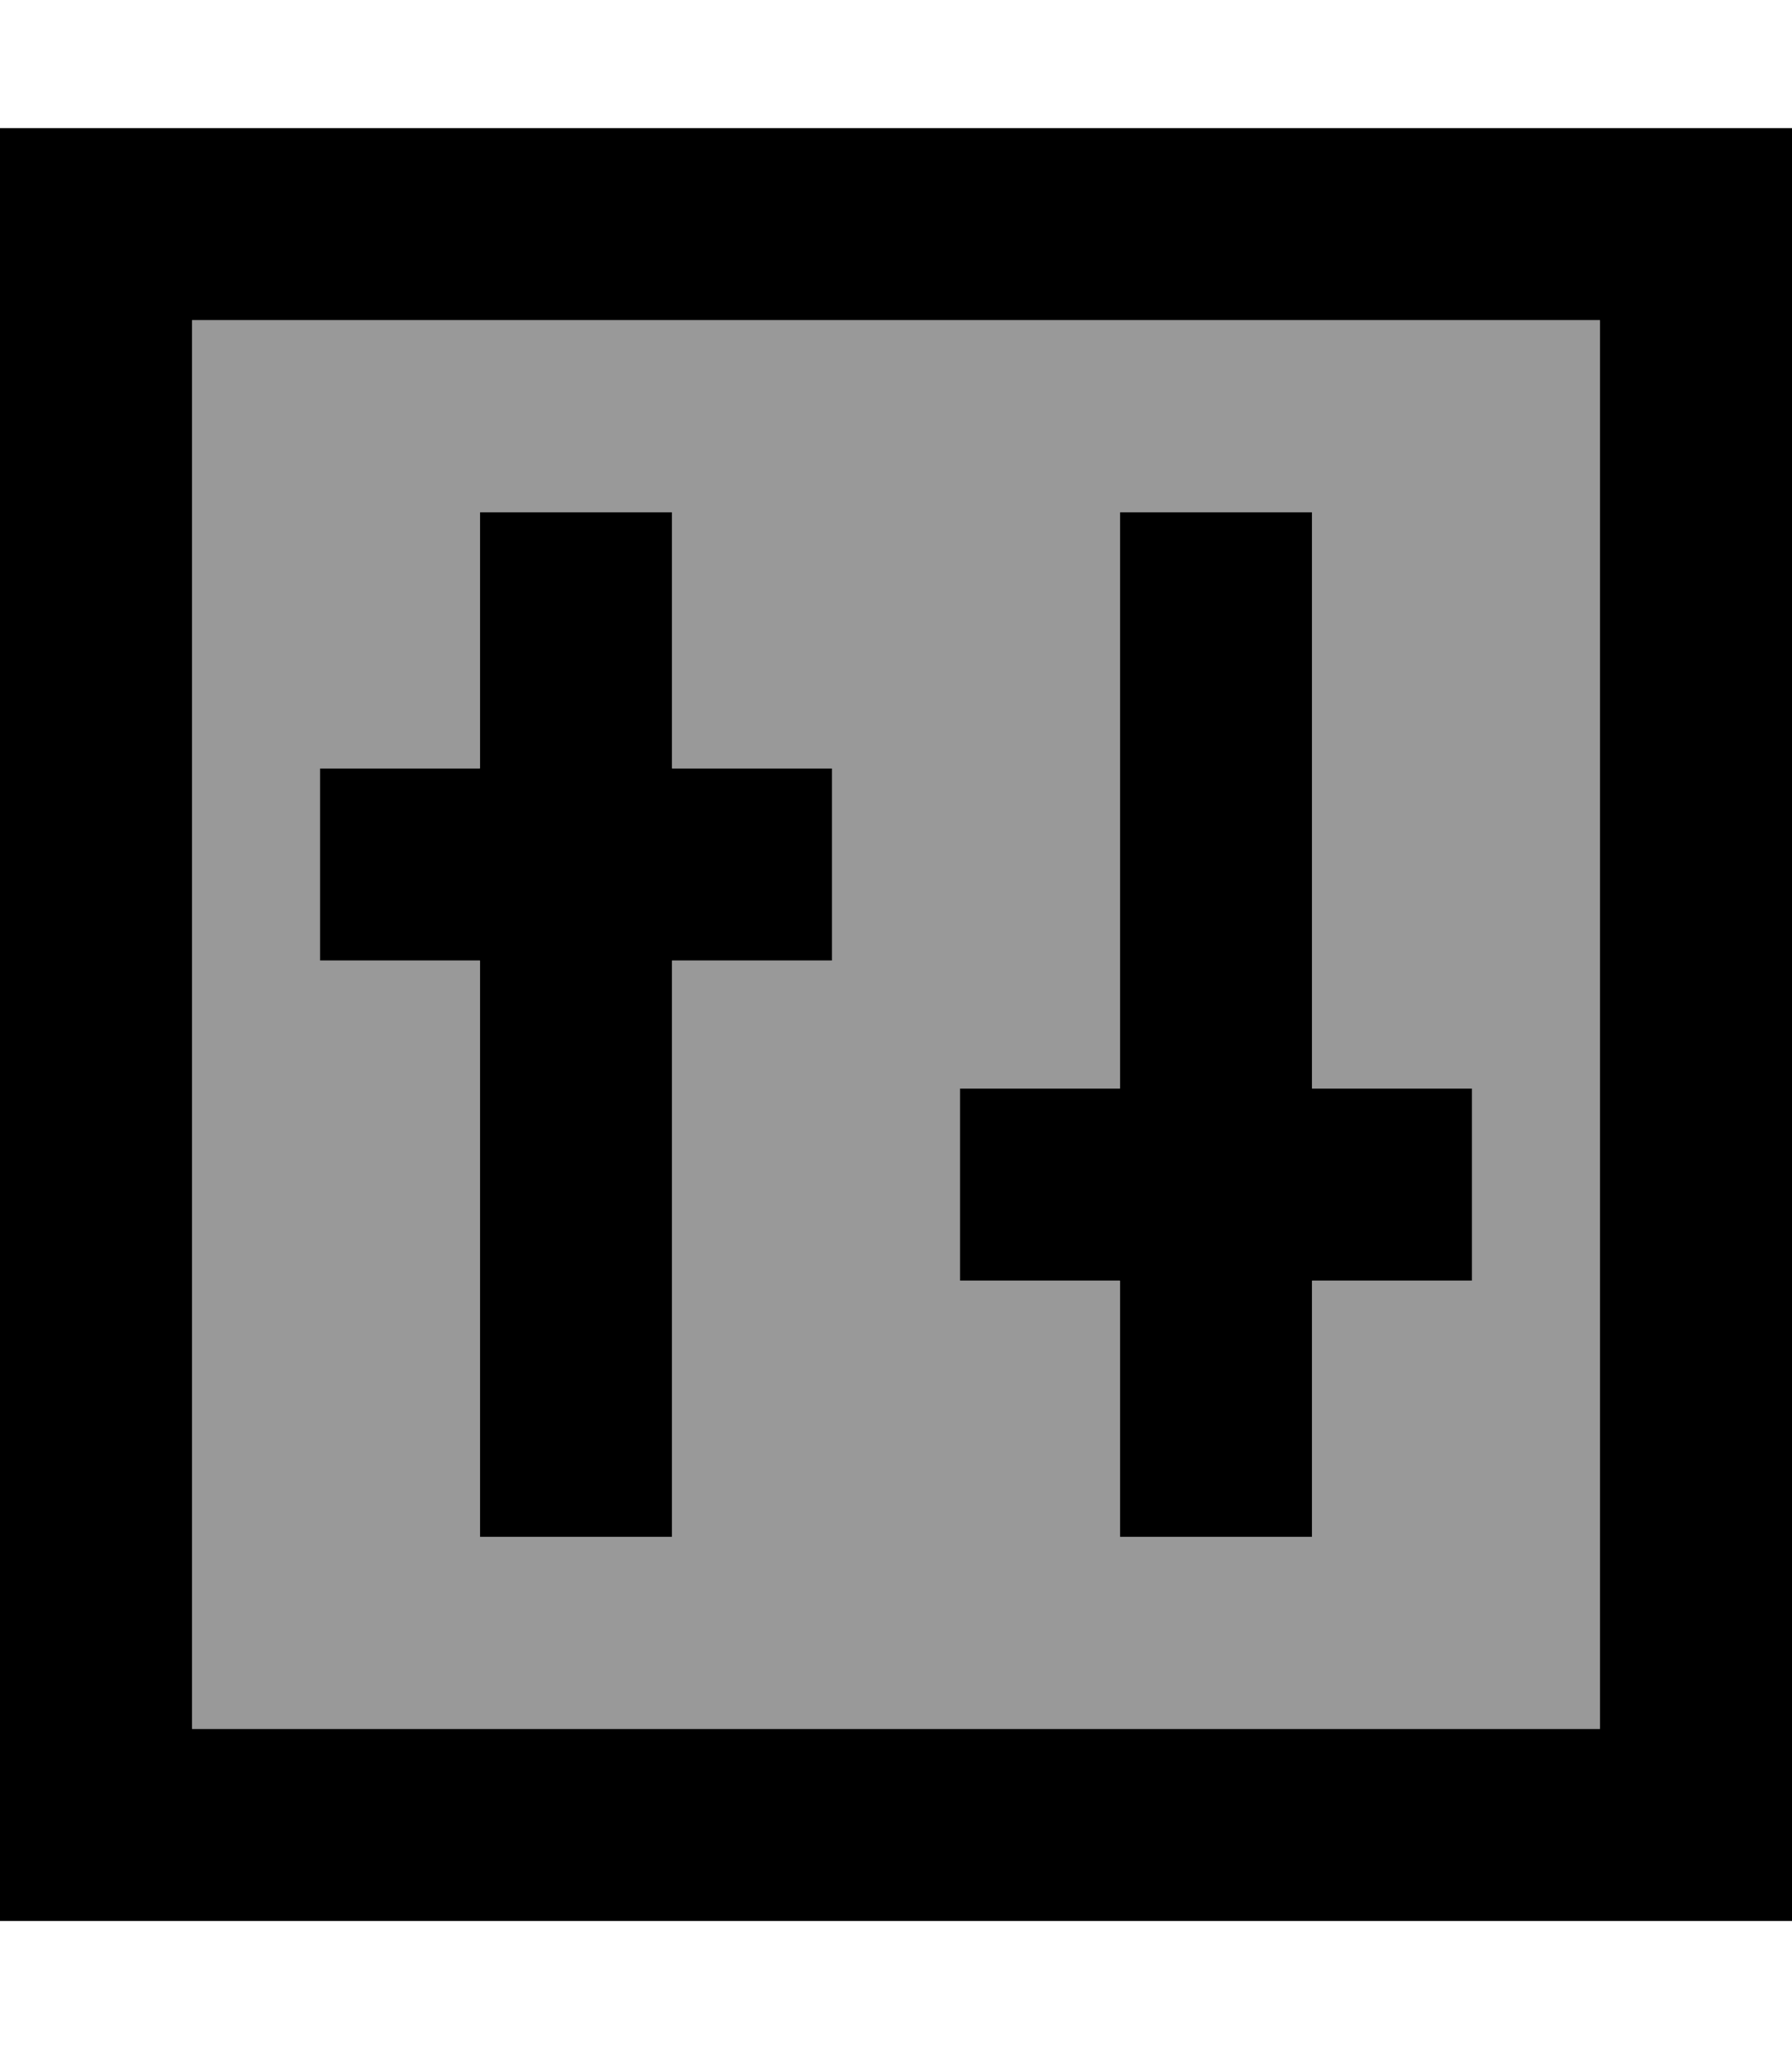 <svg xmlns="http://www.w3.org/2000/svg" viewBox="0 0 448 512"><!--! Font Awesome Pro 7.0.0 by @fontawesome - https://fontawesome.com License - https://fontawesome.com/license (Commercial License) Copyright 2025 Fonticons, Inc. --><path style="fill:currentColor;opacity:.4" d="M48 80l0 352 352 0 0-352-352 0zM80 192l40 0 0-64 48 0 0 64 40 0 0 48-40 0 0 144-48 0 0-144-40 0 0-48zm160 80l40 0 0-144 48 0 0 144 40 0 0 48-40 0 0 64-48 0 0-64-40 0 0-48z"/><path style="fill:currentColor;opacity:1" d="M400 80l0 352-352 0 0-352 352 0zM48 32l-48 0 0 448 448 0 0-448-400 0zm120 96l-48 0 0 64-40 0 0 48 40 0 0 144 48 0 0-144 40 0 0-48-40 0 0-64zm160 24l0-24-48 0 0 144-40 0 0 48 40 0 0 64 48 0 0-64 40 0 0-48-40 0 0-120z"/></svg>